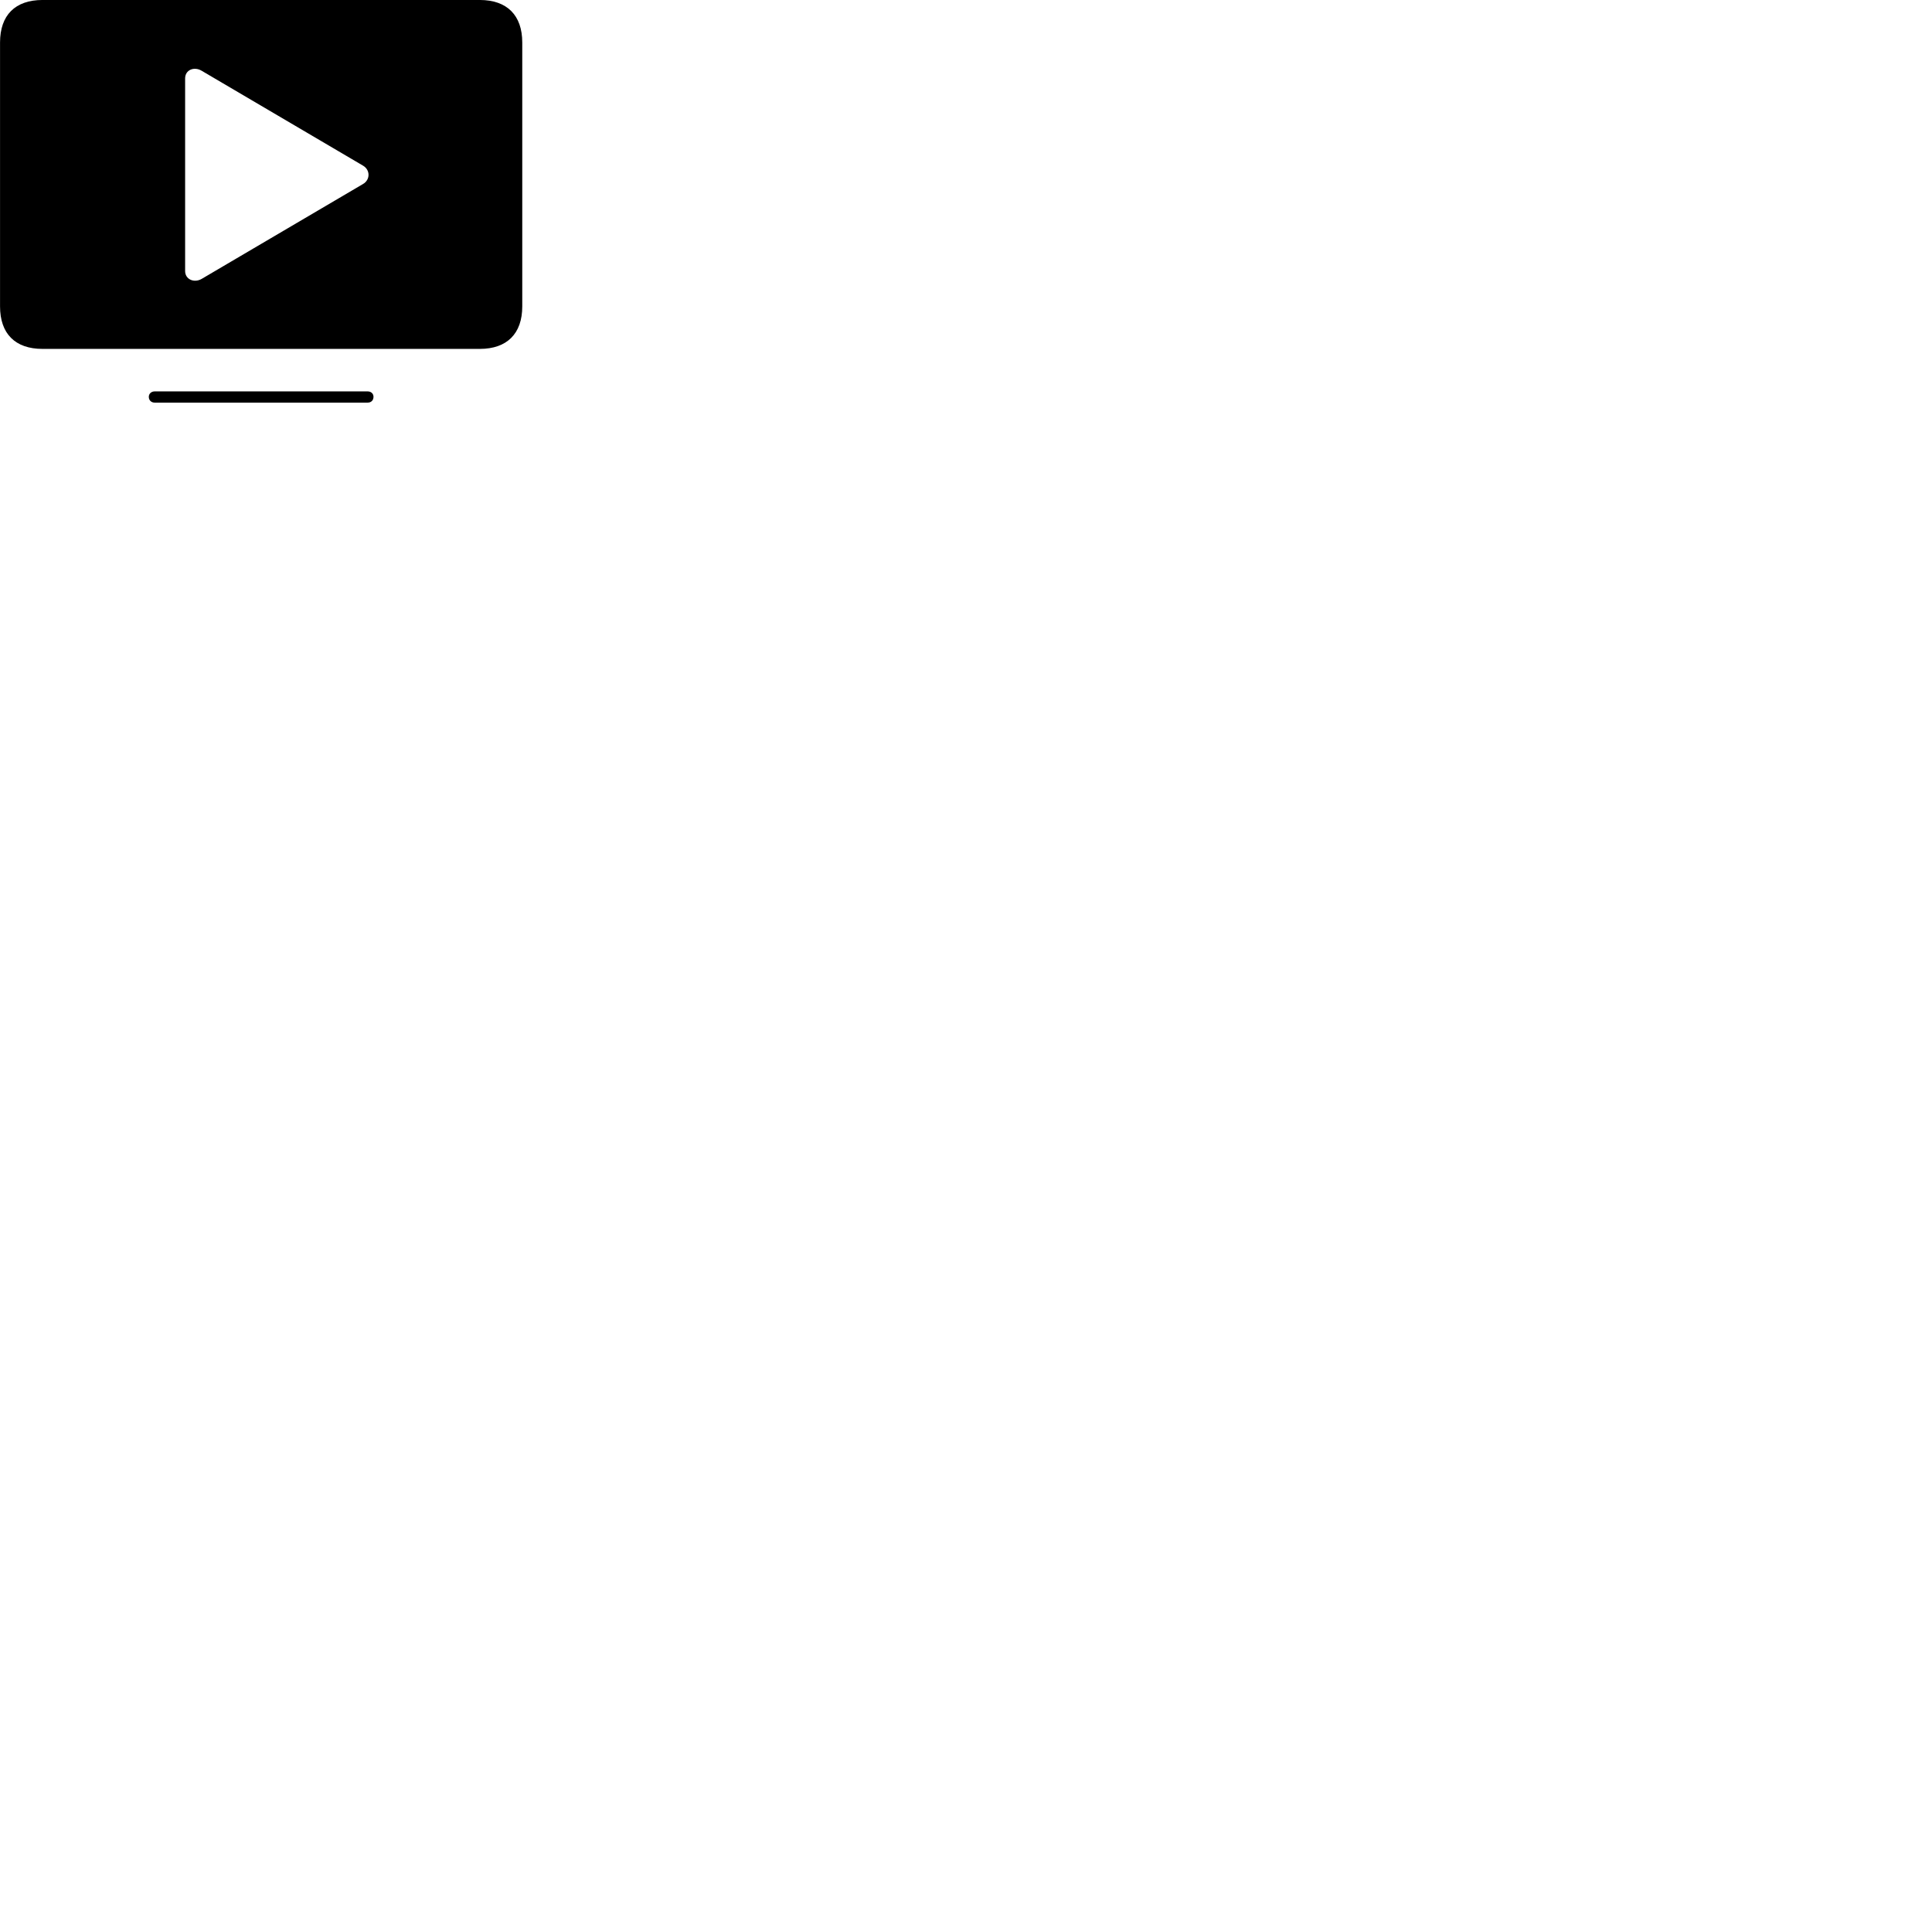 
        <svg xmlns="http://www.w3.org/2000/svg" viewBox="0 0 100 100">
            <path d="M2.202 18.059H24.832C26.242 18.059 27.032 17.269 27.032 15.859V2.199C27.032 0.789 26.242 -0.001 24.832 -0.001H2.202C0.782 -0.001 0.002 0.789 0.002 2.199V15.859C0.002 17.269 0.782 18.059 2.202 18.059ZM9.582 14.029V4.059C9.582 3.619 10.042 3.429 10.432 3.659L18.782 8.569C19.172 8.789 19.172 9.309 18.782 9.529L10.432 14.439C10.042 14.659 9.582 14.459 9.582 14.029ZM8.002 20.839H19.032C19.212 20.839 19.332 20.719 19.332 20.539C19.332 20.379 19.212 20.259 19.032 20.259H8.002C7.832 20.259 7.702 20.379 7.702 20.539C7.702 20.719 7.832 20.839 8.002 20.839Z" />
        </svg>
    